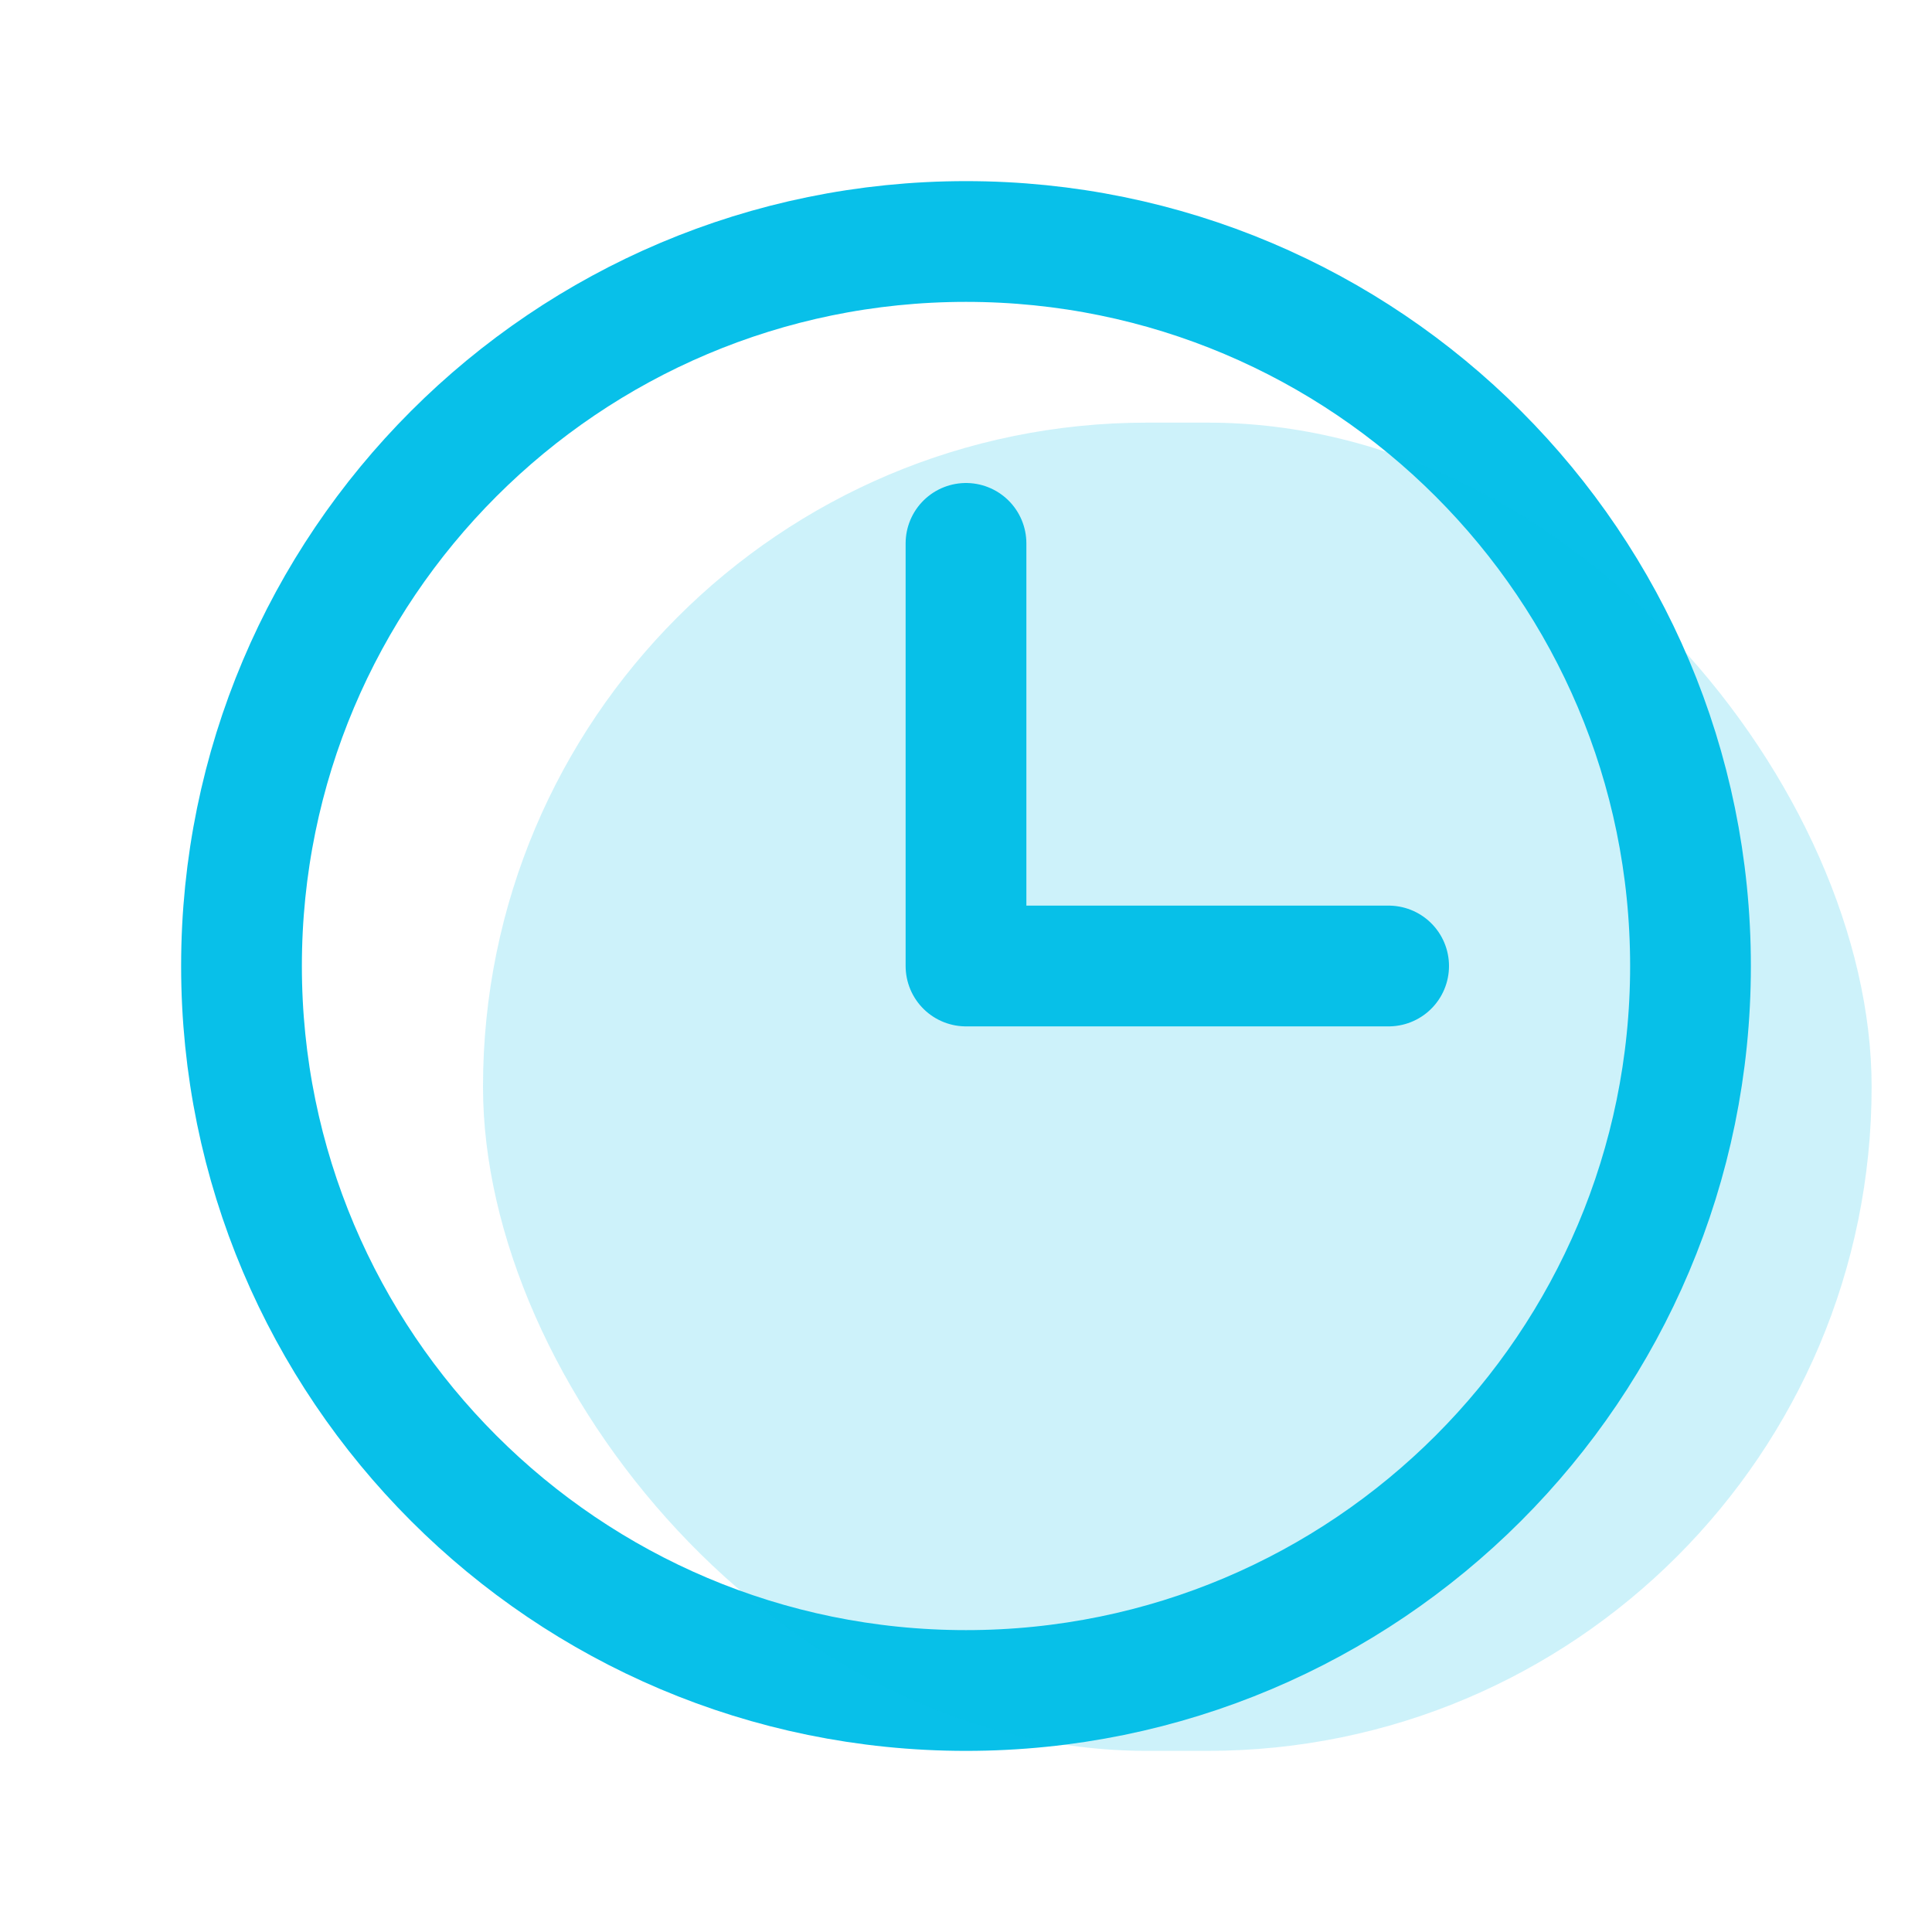 <svg
width="32"
height="32"
viewBox="0 0 32 32"
fill="none"
xmlns="http://www.w3.org/2000/svg"
>
<path
  d="M16 28C22.627 28 28 22.627 28 16C28 9.373 22.627 4 16 4C9.373 4 4 9.373 4 16C4 22.627 9.373 28 16 28Z"
  stroke="#08C0E9"
  stroke-width="2"
  stroke-miterlimit="10"
/>
<path
  d="M16 9V16H23"
  stroke="#08C0E9"
  stroke-width="2"
  stroke-linecap="round"
  stroke-linejoin="round"
/>
<rect
  x="8"
  y="7"
  width="23"
  height="22"
  rx="11"
  fill="#08C1E9"
  fill-opacity="0.2"
/>
</svg>